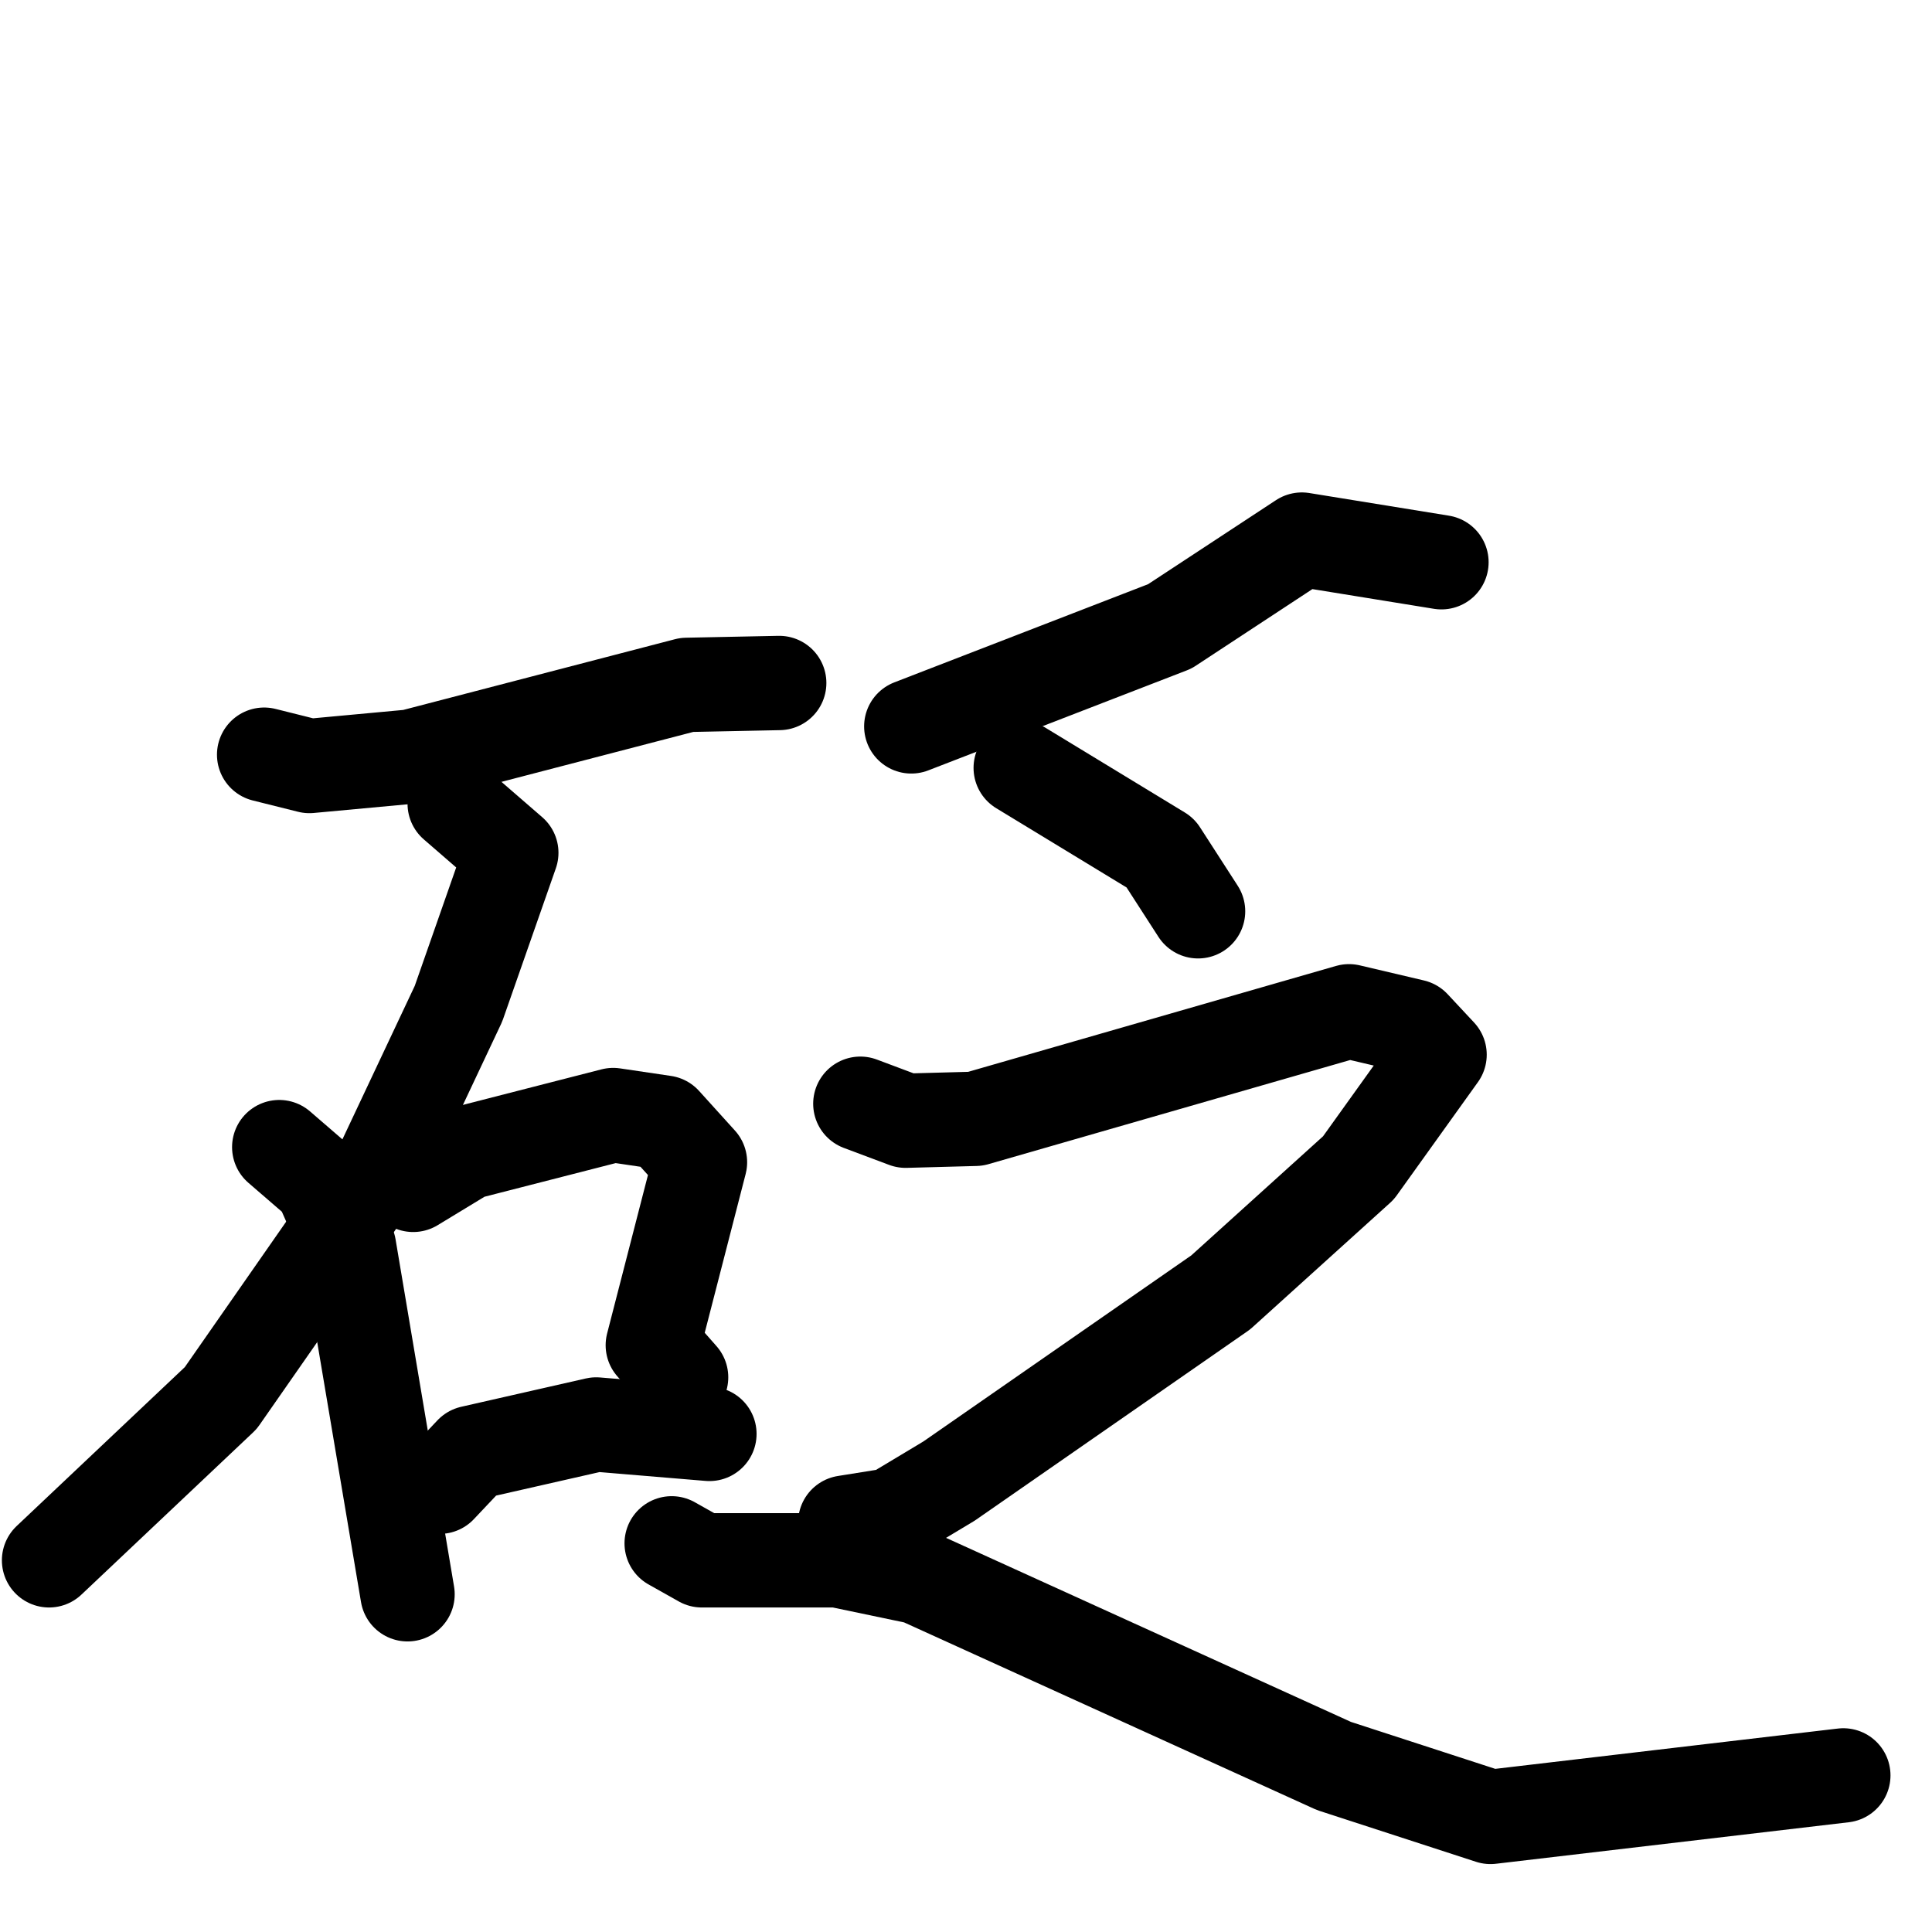 <svg xmlns="http://www.w3.org/2000/svg" viewBox="0 0 1024 1024">
  <g style="fill:none;stroke:#000000;stroke-width:50;stroke-linecap:round;stroke-linejoin:round;" transform="scale(1, 1) translate(0, 0)">
    <path d="M 140.0,400.0 L 164.0,406.0 L 218.0,401.0 L 364.0,363.0 L 413.0,362.0"/>
    <path d="M 241.0,426.0 L 271.0,452.0 L 243.0,532.0 L 202.0,619.0 L 117.0,741.0 L 26.0,827.0"/>
    <path d="M 148.0,608.0 L 170.0,627.0 L 185.0,661.0 L 216.0,845.0"/>
    <path d="M 219.0,628.0 L 247.0,611.0 L 325.0,591.0 L 352.0,595.0 L 371.0,616.0 L 346.0,713.0 L 361.0,730.0"/>
    <path d="M 233.0,788.0 L 250.0,770.0 L 316.0,755.0 L 376.0,760.0"/>
    <path d="M 764.0,298.0 L 690.0,286.0 L 620.0,332.0 L 483.0,385.0"/>
    <path d="M 541.0,407.0 L 615.0,452.0 L 635.0,483.0"/>
    <path d="M 456.0,585.0 L 480.0,594.0 L 517.0,593.0 L 715.0,536.0 L 749.0,544.0 L 763.0,559.0 L 720.0,619.0 L 647.0,685.0 L 503.0,785.0 L 473.0,803.0 L 448.0,807.0"/>
    <path d="M 356.0,818.0 L 372.0,827.0 L 444.0,827.0 L 487.0,836.0 L 707.0,936.0 L 790.0,963.0 L 977.0,941.0"/>
  </g>
</svg>

